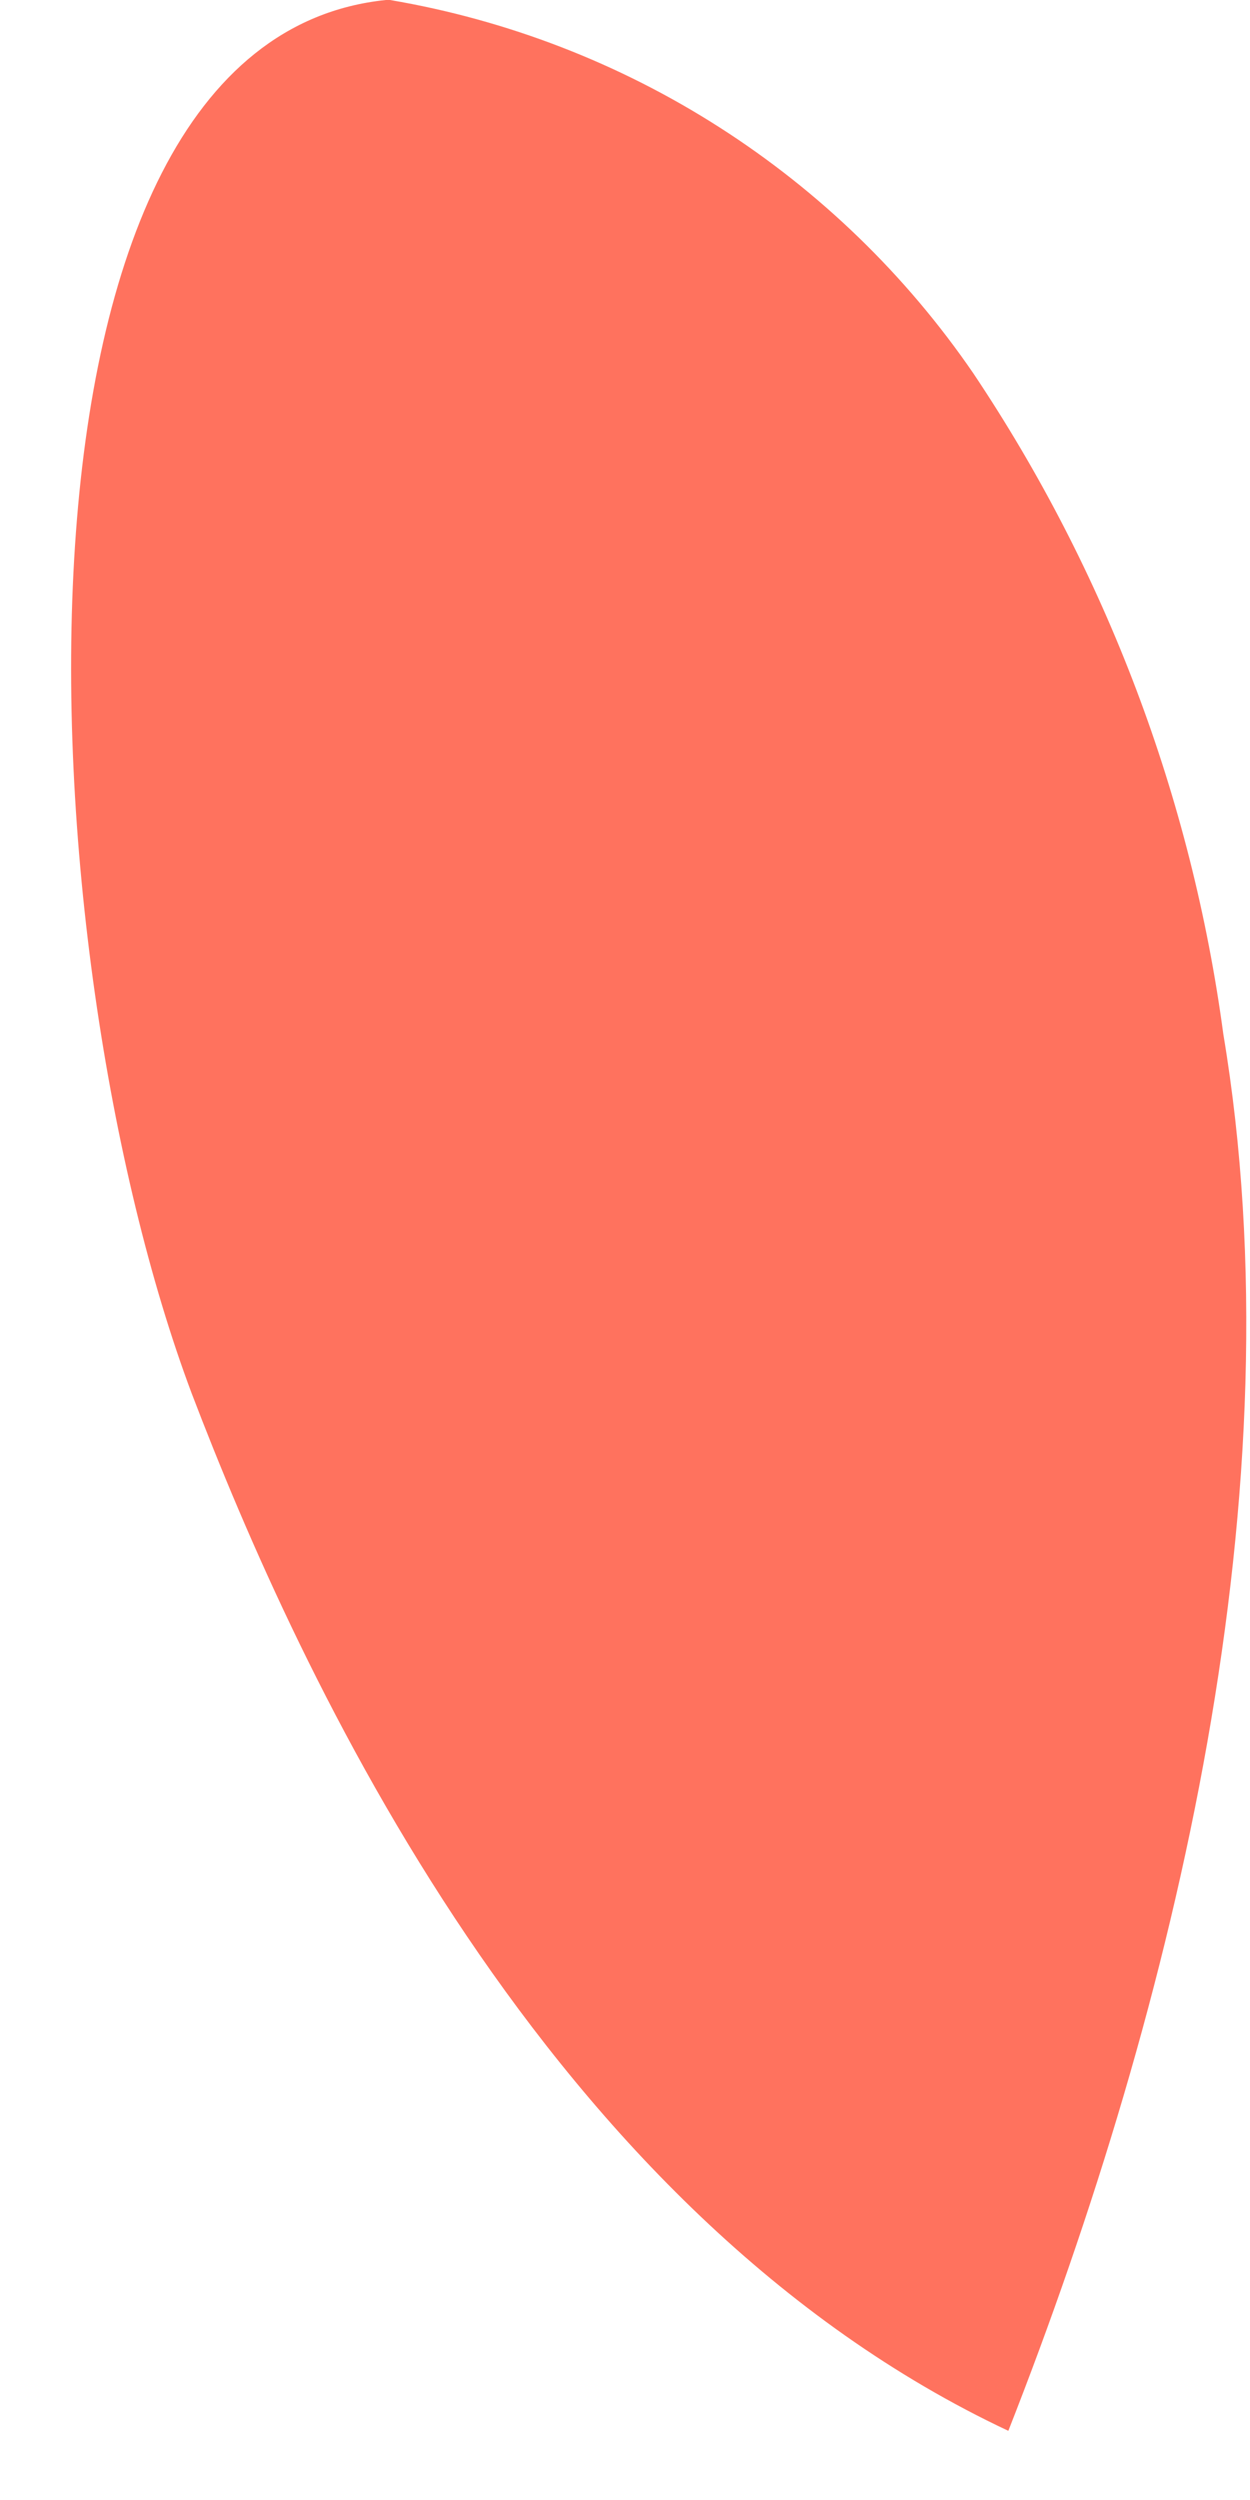 <?xml version="1.0" encoding="UTF-8" standalone="no"?><svg width='15' height='30' viewBox='0 0 15 30' fill='none' xmlns='http://www.w3.org/2000/svg'>
<path d='M4.68 0C6.087 0.239 7.433 0.759 8.635 1.529C9.838 2.299 10.873 3.302 11.68 4.48C13.273 6.859 14.299 9.572 14.68 12.41C15.59 17.85 14.12 24.03 12.1 29.17C6.55 26.56 3.59 20.1 2.3 16.72C0.3 11.39 -0.21 0.5 4.63 0' fill='#FF725E'/>
</svg>
